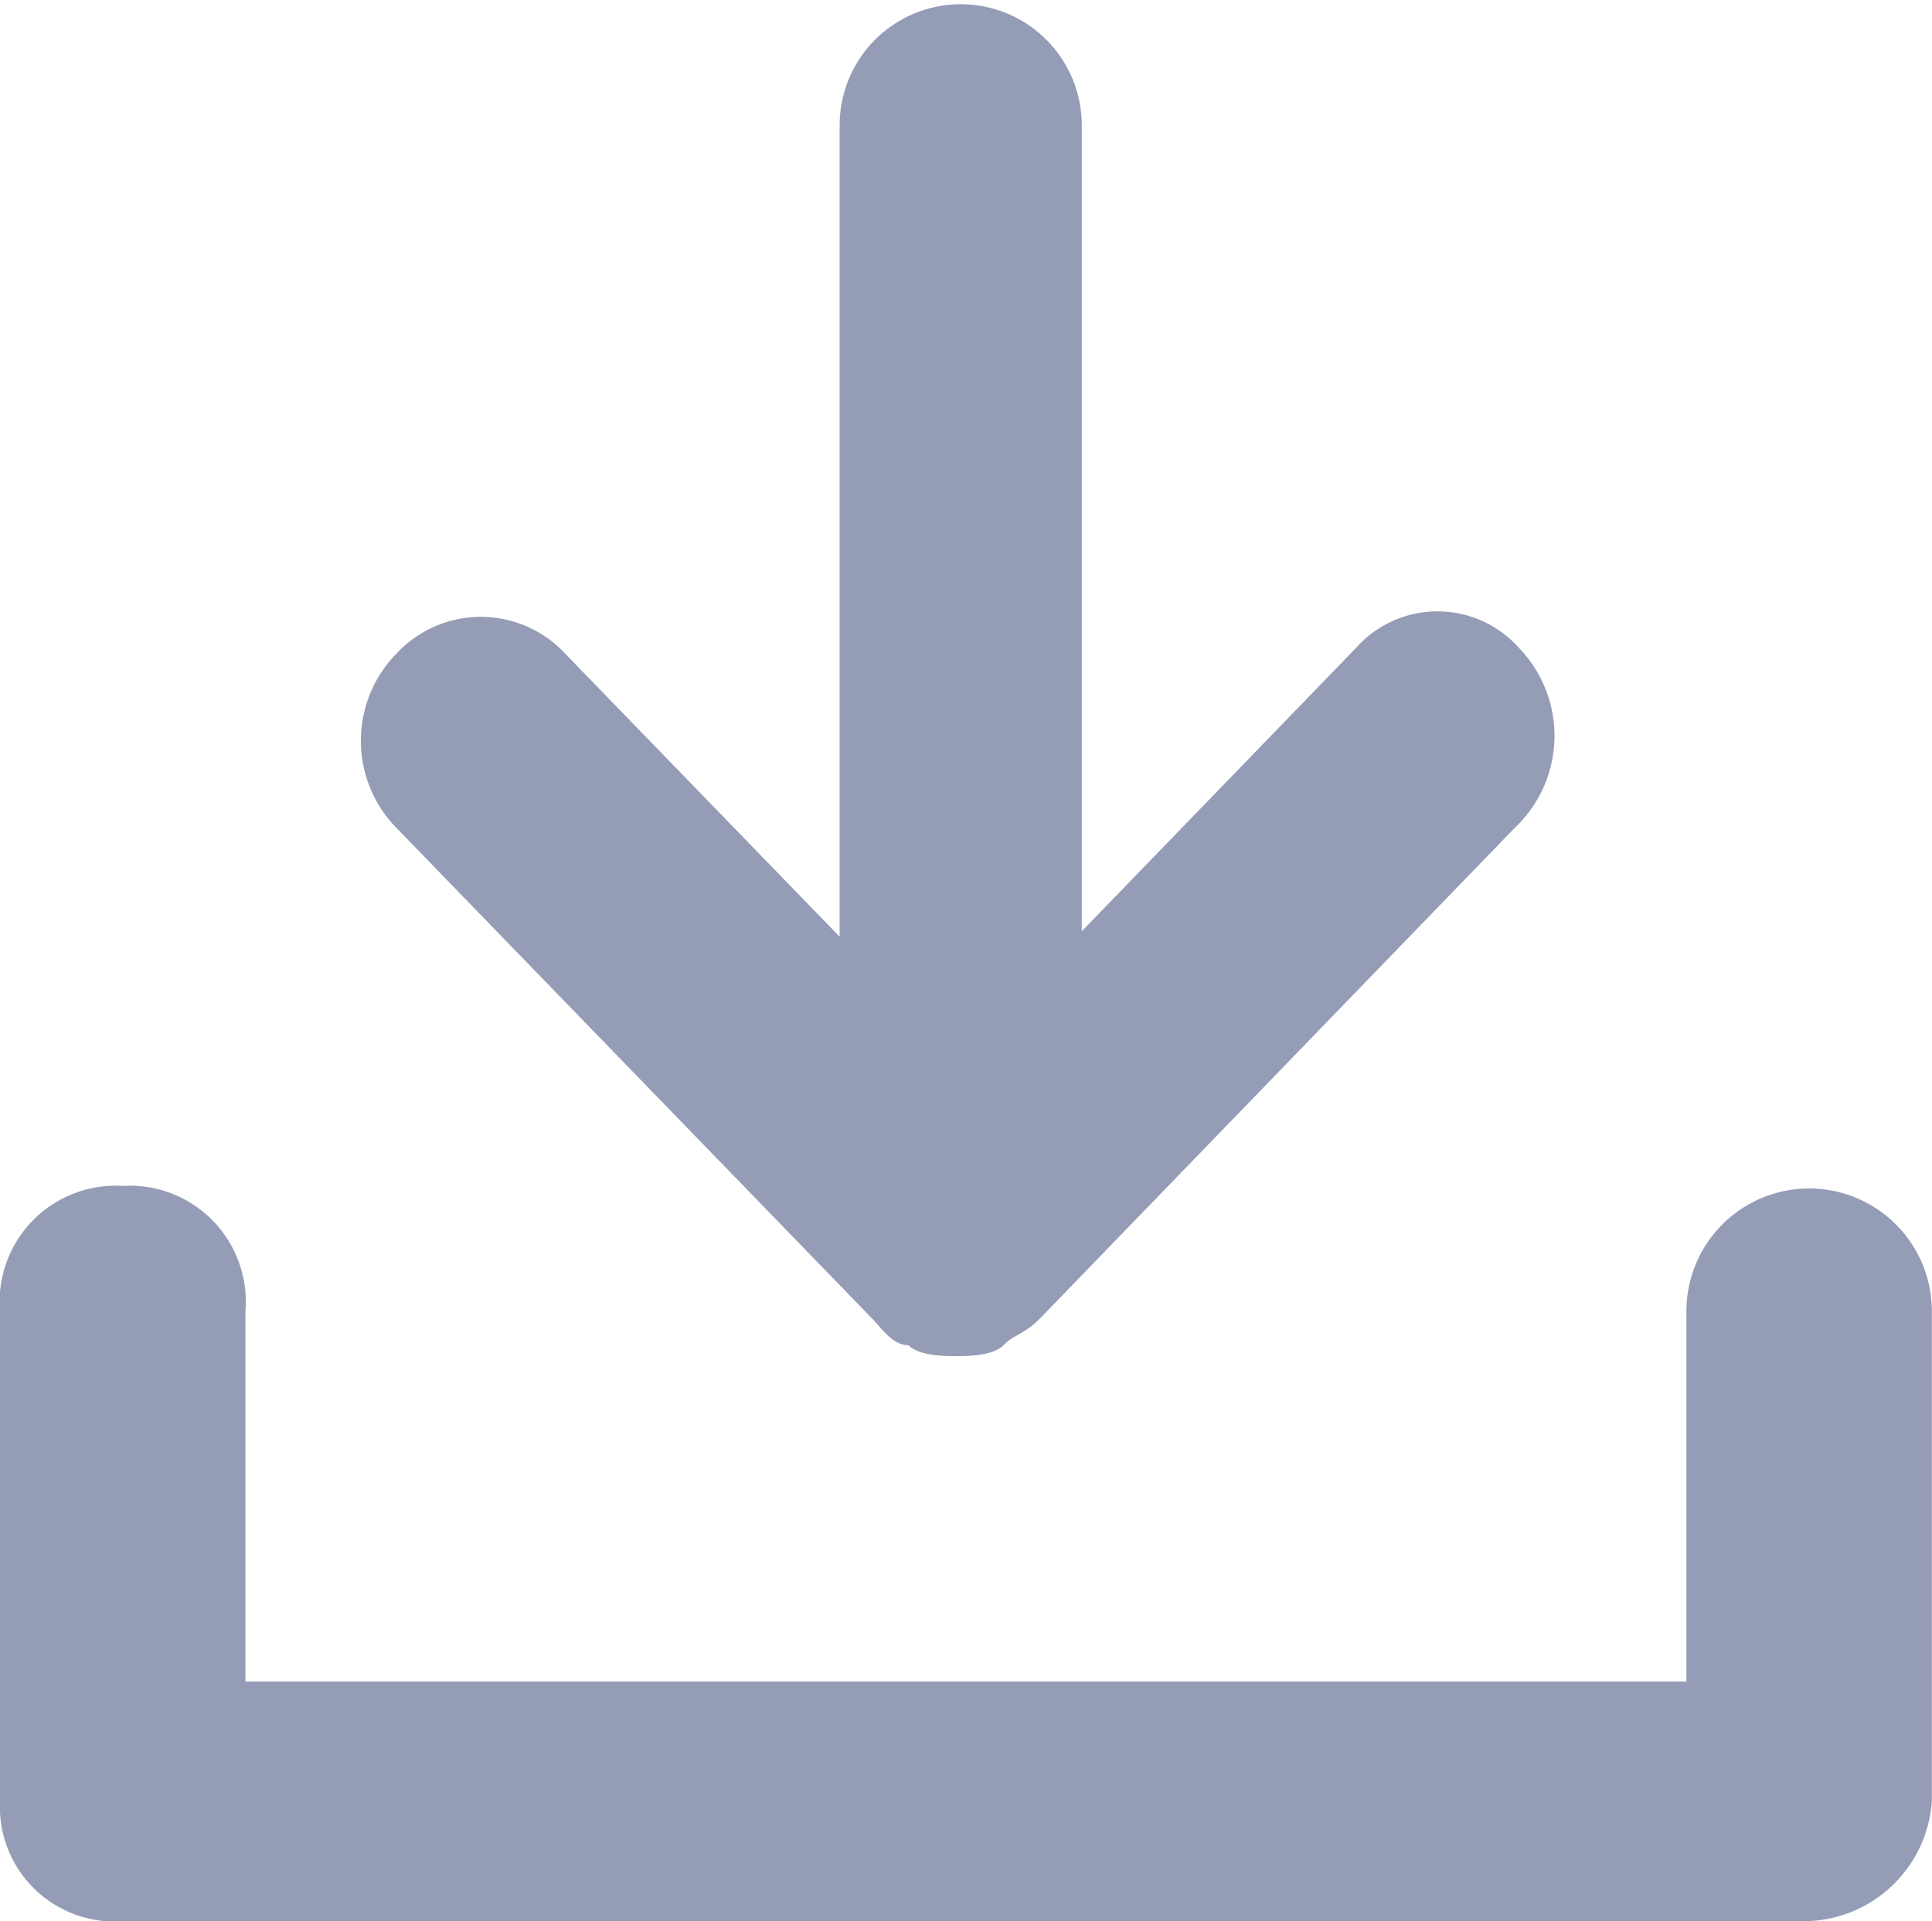<svg xmlns="http://www.w3.org/2000/svg" width="12.768" height="12.697" viewBox="0 0 12.768 12.697"><defs><style>.a{fill:#959cb6;}</style></defs><path class="a" d="M11.921,27.36H.811A.758.758,0,0,1,0,26.568v-3.24A.767.767,0,0,1,.811,22.5a.767.767,0,0,1,.811.828v2.448h9.523V23.328a.811.811,0,1,1,1.622,0v3.24A.852.852,0,0,1,11.921,27.36Z" transform="translate(0 -14.662)"/><path class="a" d="M14.28,4.284a.721.721,0,0,0-1.08,0L11.389,6.155V.828a.8.8,0,1,0-1.6,0V6.191L7.975,4.32a.761.761,0,0,0-1.115,0,.823.823,0,0,0,0,1.152L10,8.711c.07.072.139.18.244.18.07.072.244.072.314.072s.244,0,.314-.072.139-.072.244-.18l3.135-3.24A.836.836,0,0,0,14.28,4.284Z" transform="translate(-4.24)"/></svg>